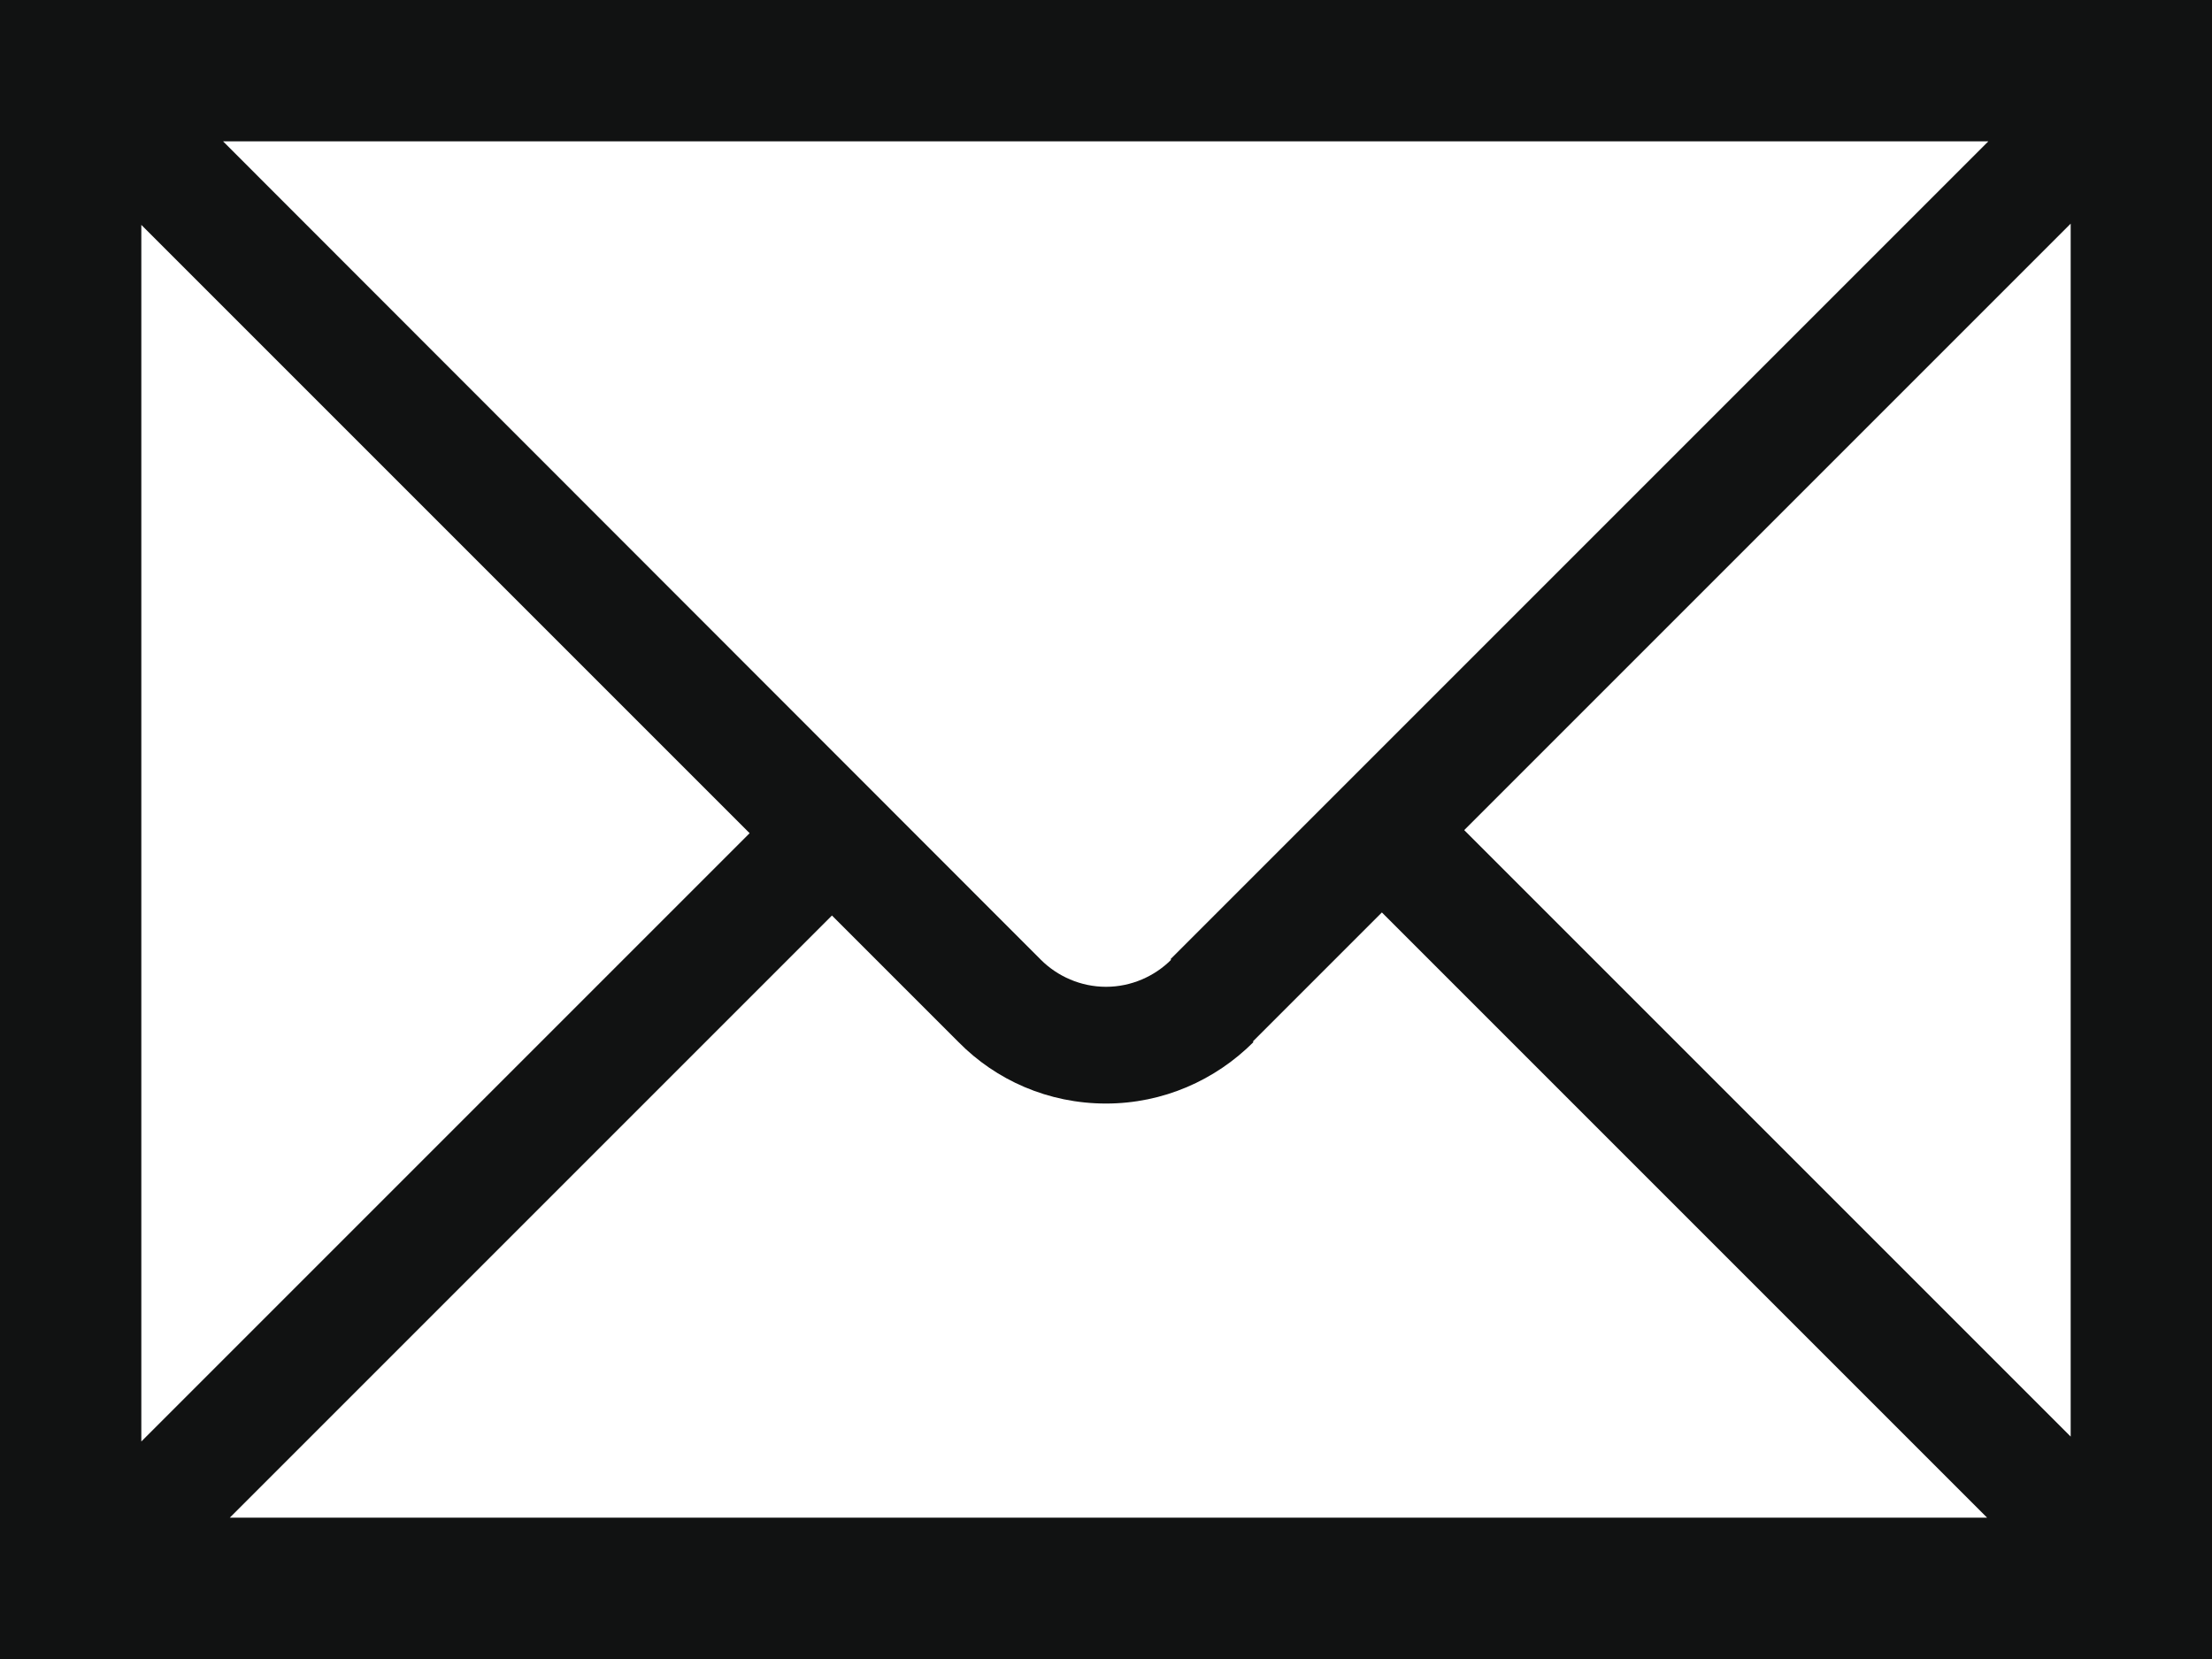 <?xml version="1.0" encoding="utf-8"?>
<!-- Generator: Adobe Illustrator 19.1.0, SVG Export Plug-In . SVG Version: 6.00 Build 0)  -->
<svg version="1.1" id="Слой_1" xmlns="http://www.w3.org/2000/svg" xmlns:xlink="http://www.w3.org/1999/xlink" x="0px" y="0px"
	 viewBox="0 0 360 270" style="enable-background:new 0 0 360 270;" xml:space="preserve">
<style type="text/css">
	.st0{fill-rule:evenodd;clip-rule:evenodd;fill:#111212;}
</style>
<path class="st0" d="M0,270V0h360v270H0L0,270z M323.4,247l-98.5-98.5l-21,21l0.1,0.1c-6.2,6.2-14.7,10-24,10c-9.4,0-17.9-3.8-24-10
	l0,0L135.4,149l-98,98H323.4L323.4,247z M23,234.6l99-99l-99-99V234.6L23,234.6z M36.3,23h287.3L190.5,156.1l0.1,0.1
	c-2.7,2.7-6.5,4.4-10.6,4.4c-4.1,0-7.9-1.7-10.6-4.4L36.3,23L36.3,23z M337,36.4l-98.7,98.7l98.7,98.7V36.4L337,36.4z"/>
</svg>
